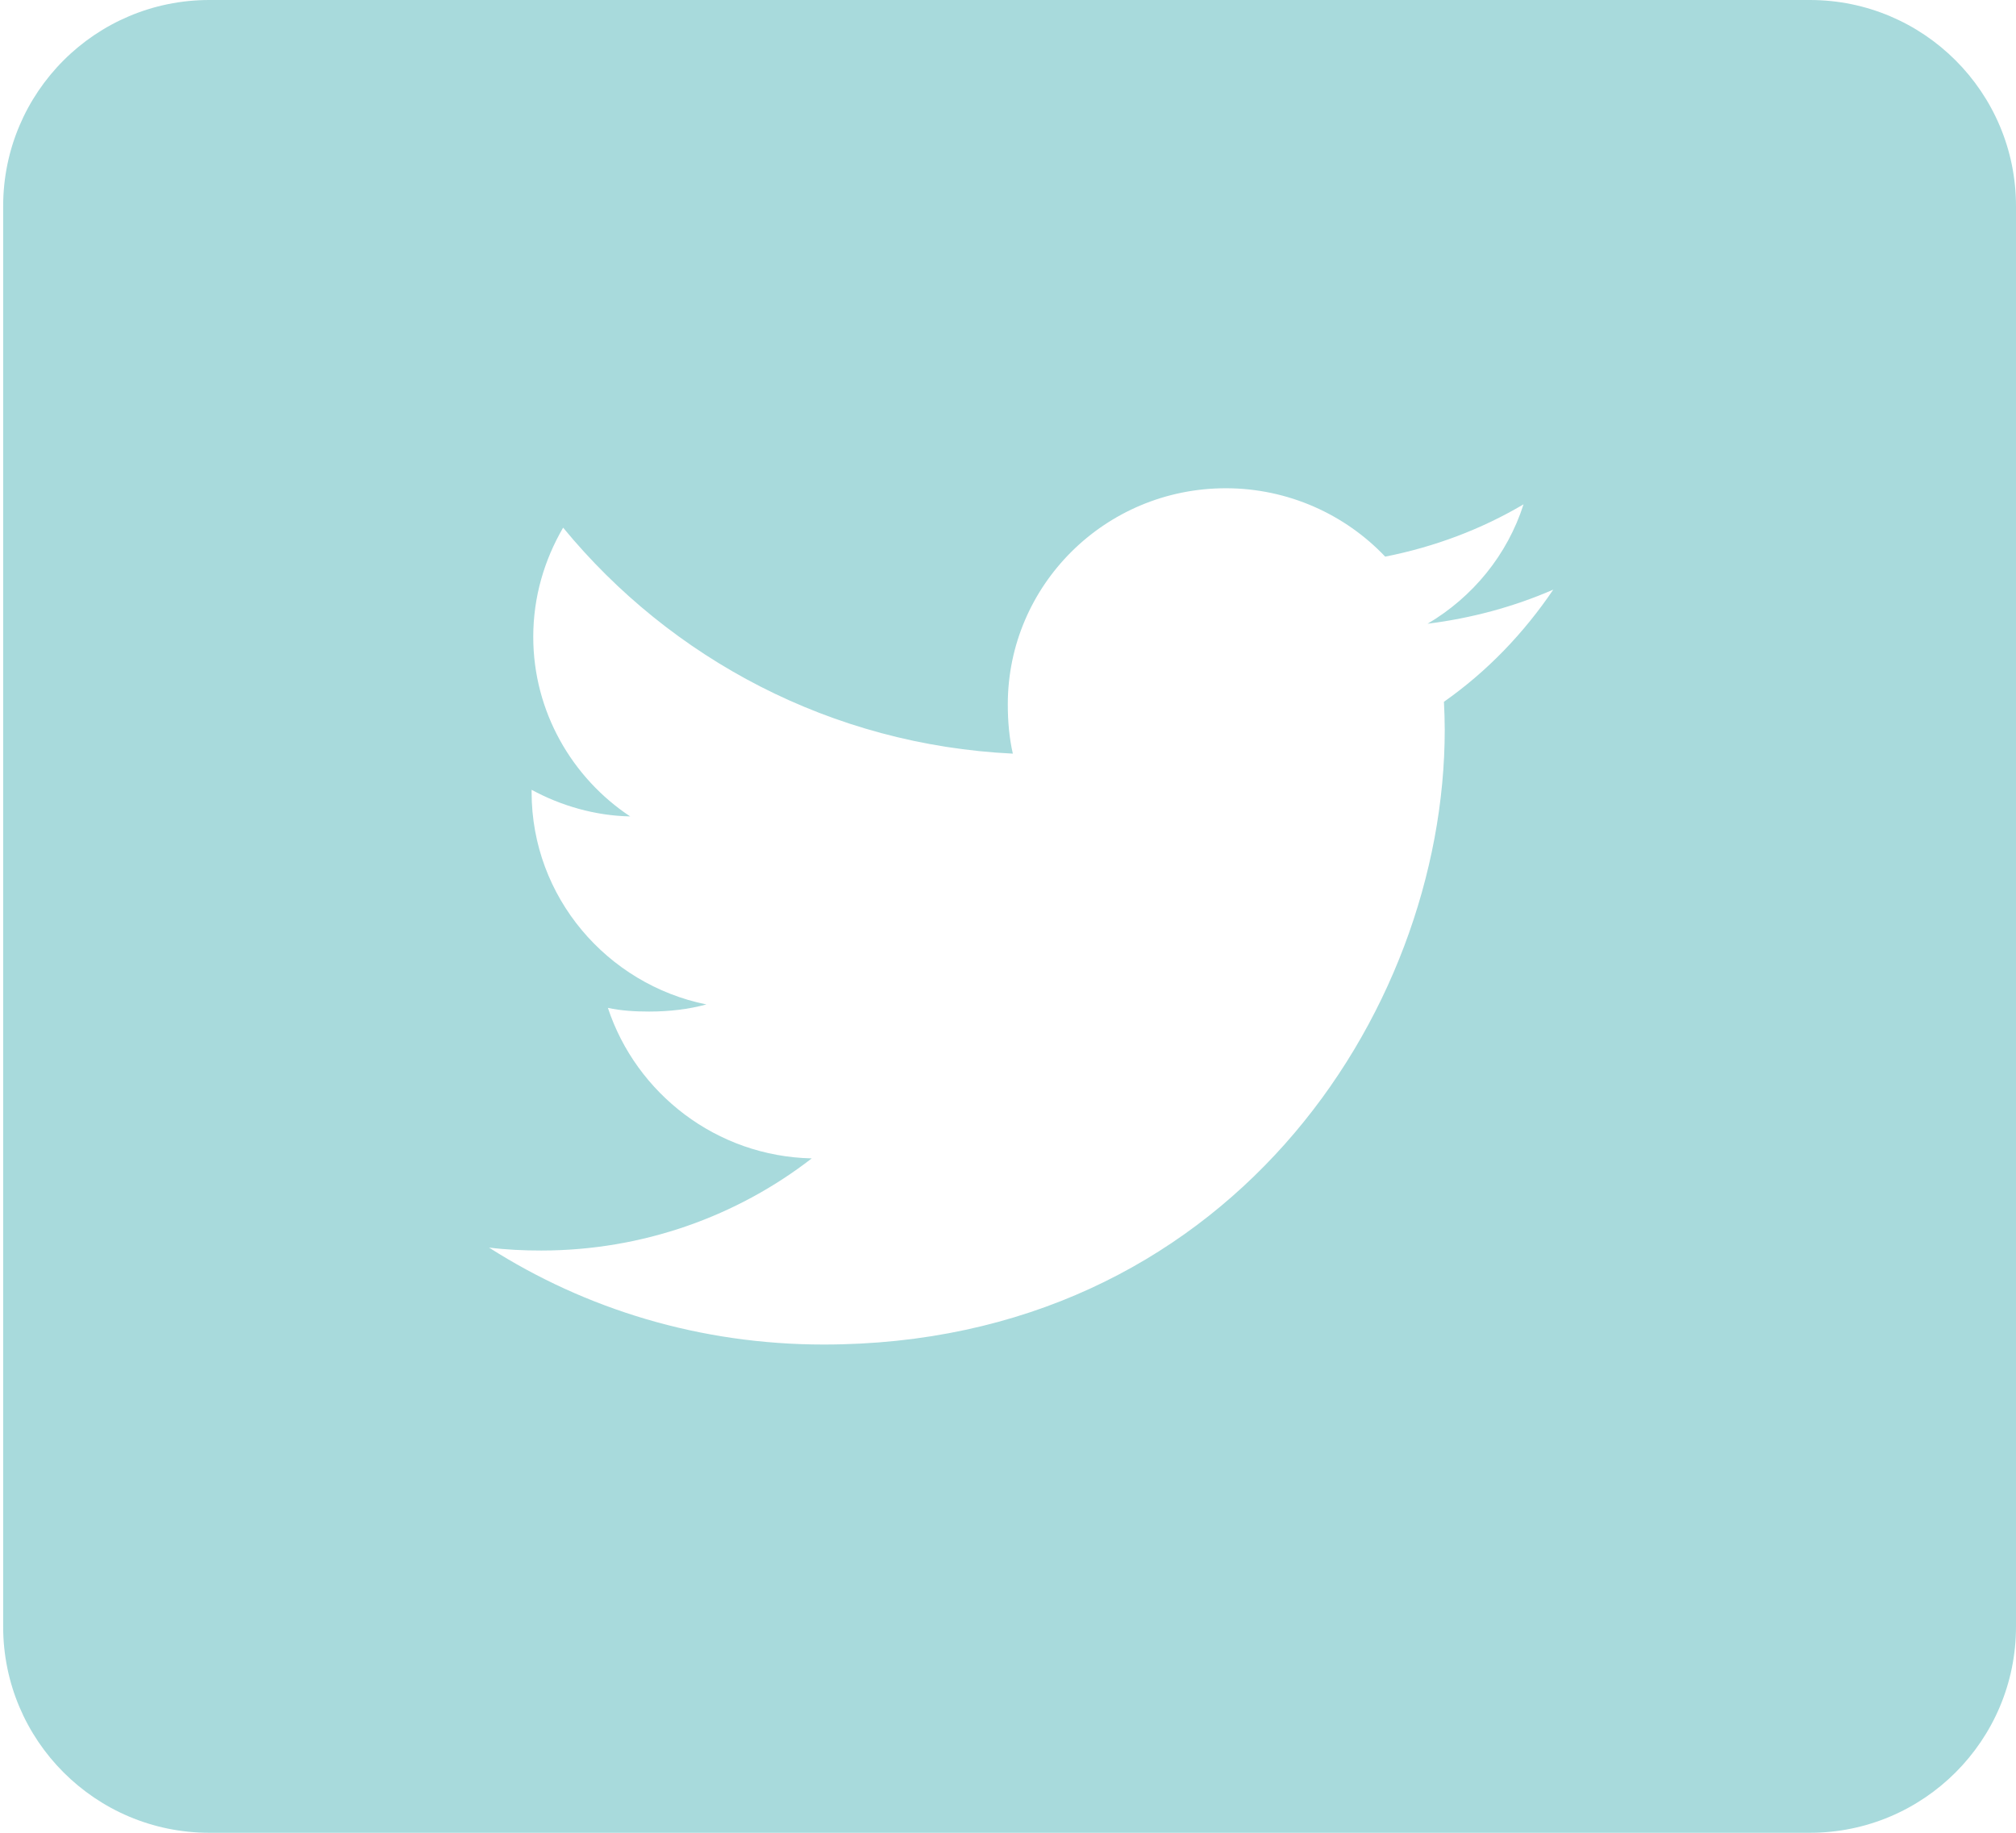 <svg width="88" height="80" viewBox="0 0 88 80" fill="none" xmlns="http://www.w3.org/2000/svg">
<path fill-rule="evenodd" clip-rule="evenodd" d="M9.138 0C4.167 0 0.138 4.029 0.138 9V71C0.138 75.971 4.167 80 9.138 80H79C83.971 80 88 75.971 88 71V9C88 4.029 83.971 0 79 0H9.138ZM62.315 27.226C64.234 26.985 66.075 26.488 67.802 25.737C66.507 27.646 64.919 29.305 63.029 30.633C63.049 31.033 63.064 31.435 63.064 31.852C63.064 44.312 53.482 58.688 35.957 58.688C30.565 58.688 25.565 57.149 21.346 54.456C22.095 54.55 22.845 54.585 23.626 54.585C28.08 54.585 32.194 53.073 35.434 50.563C31.27 50.474 27.769 47.728 26.535 43.993C27.113 44.12 27.728 44.154 28.338 44.154C29.215 44.154 30.06 44.054 30.835 43.844C26.506 42.967 23.205 39.16 23.205 34.578V34.474C24.476 35.167 25.977 35.607 27.508 35.636C24.976 33.96 23.277 31.064 23.277 27.799C23.277 26.059 23.759 24.443 24.581 23.032C29.287 28.756 36.294 32.514 44.211 32.896C44.055 32.212 43.991 31.493 43.991 30.745C43.991 25.55 48.236 21.312 53.508 21.312C56.226 21.312 58.717 22.454 60.465 24.297C62.631 23.868 64.664 23.101 66.504 22.014C65.796 24.225 64.289 26.059 62.315 27.226Z" fill="#A8DADC"/>
</svg>
